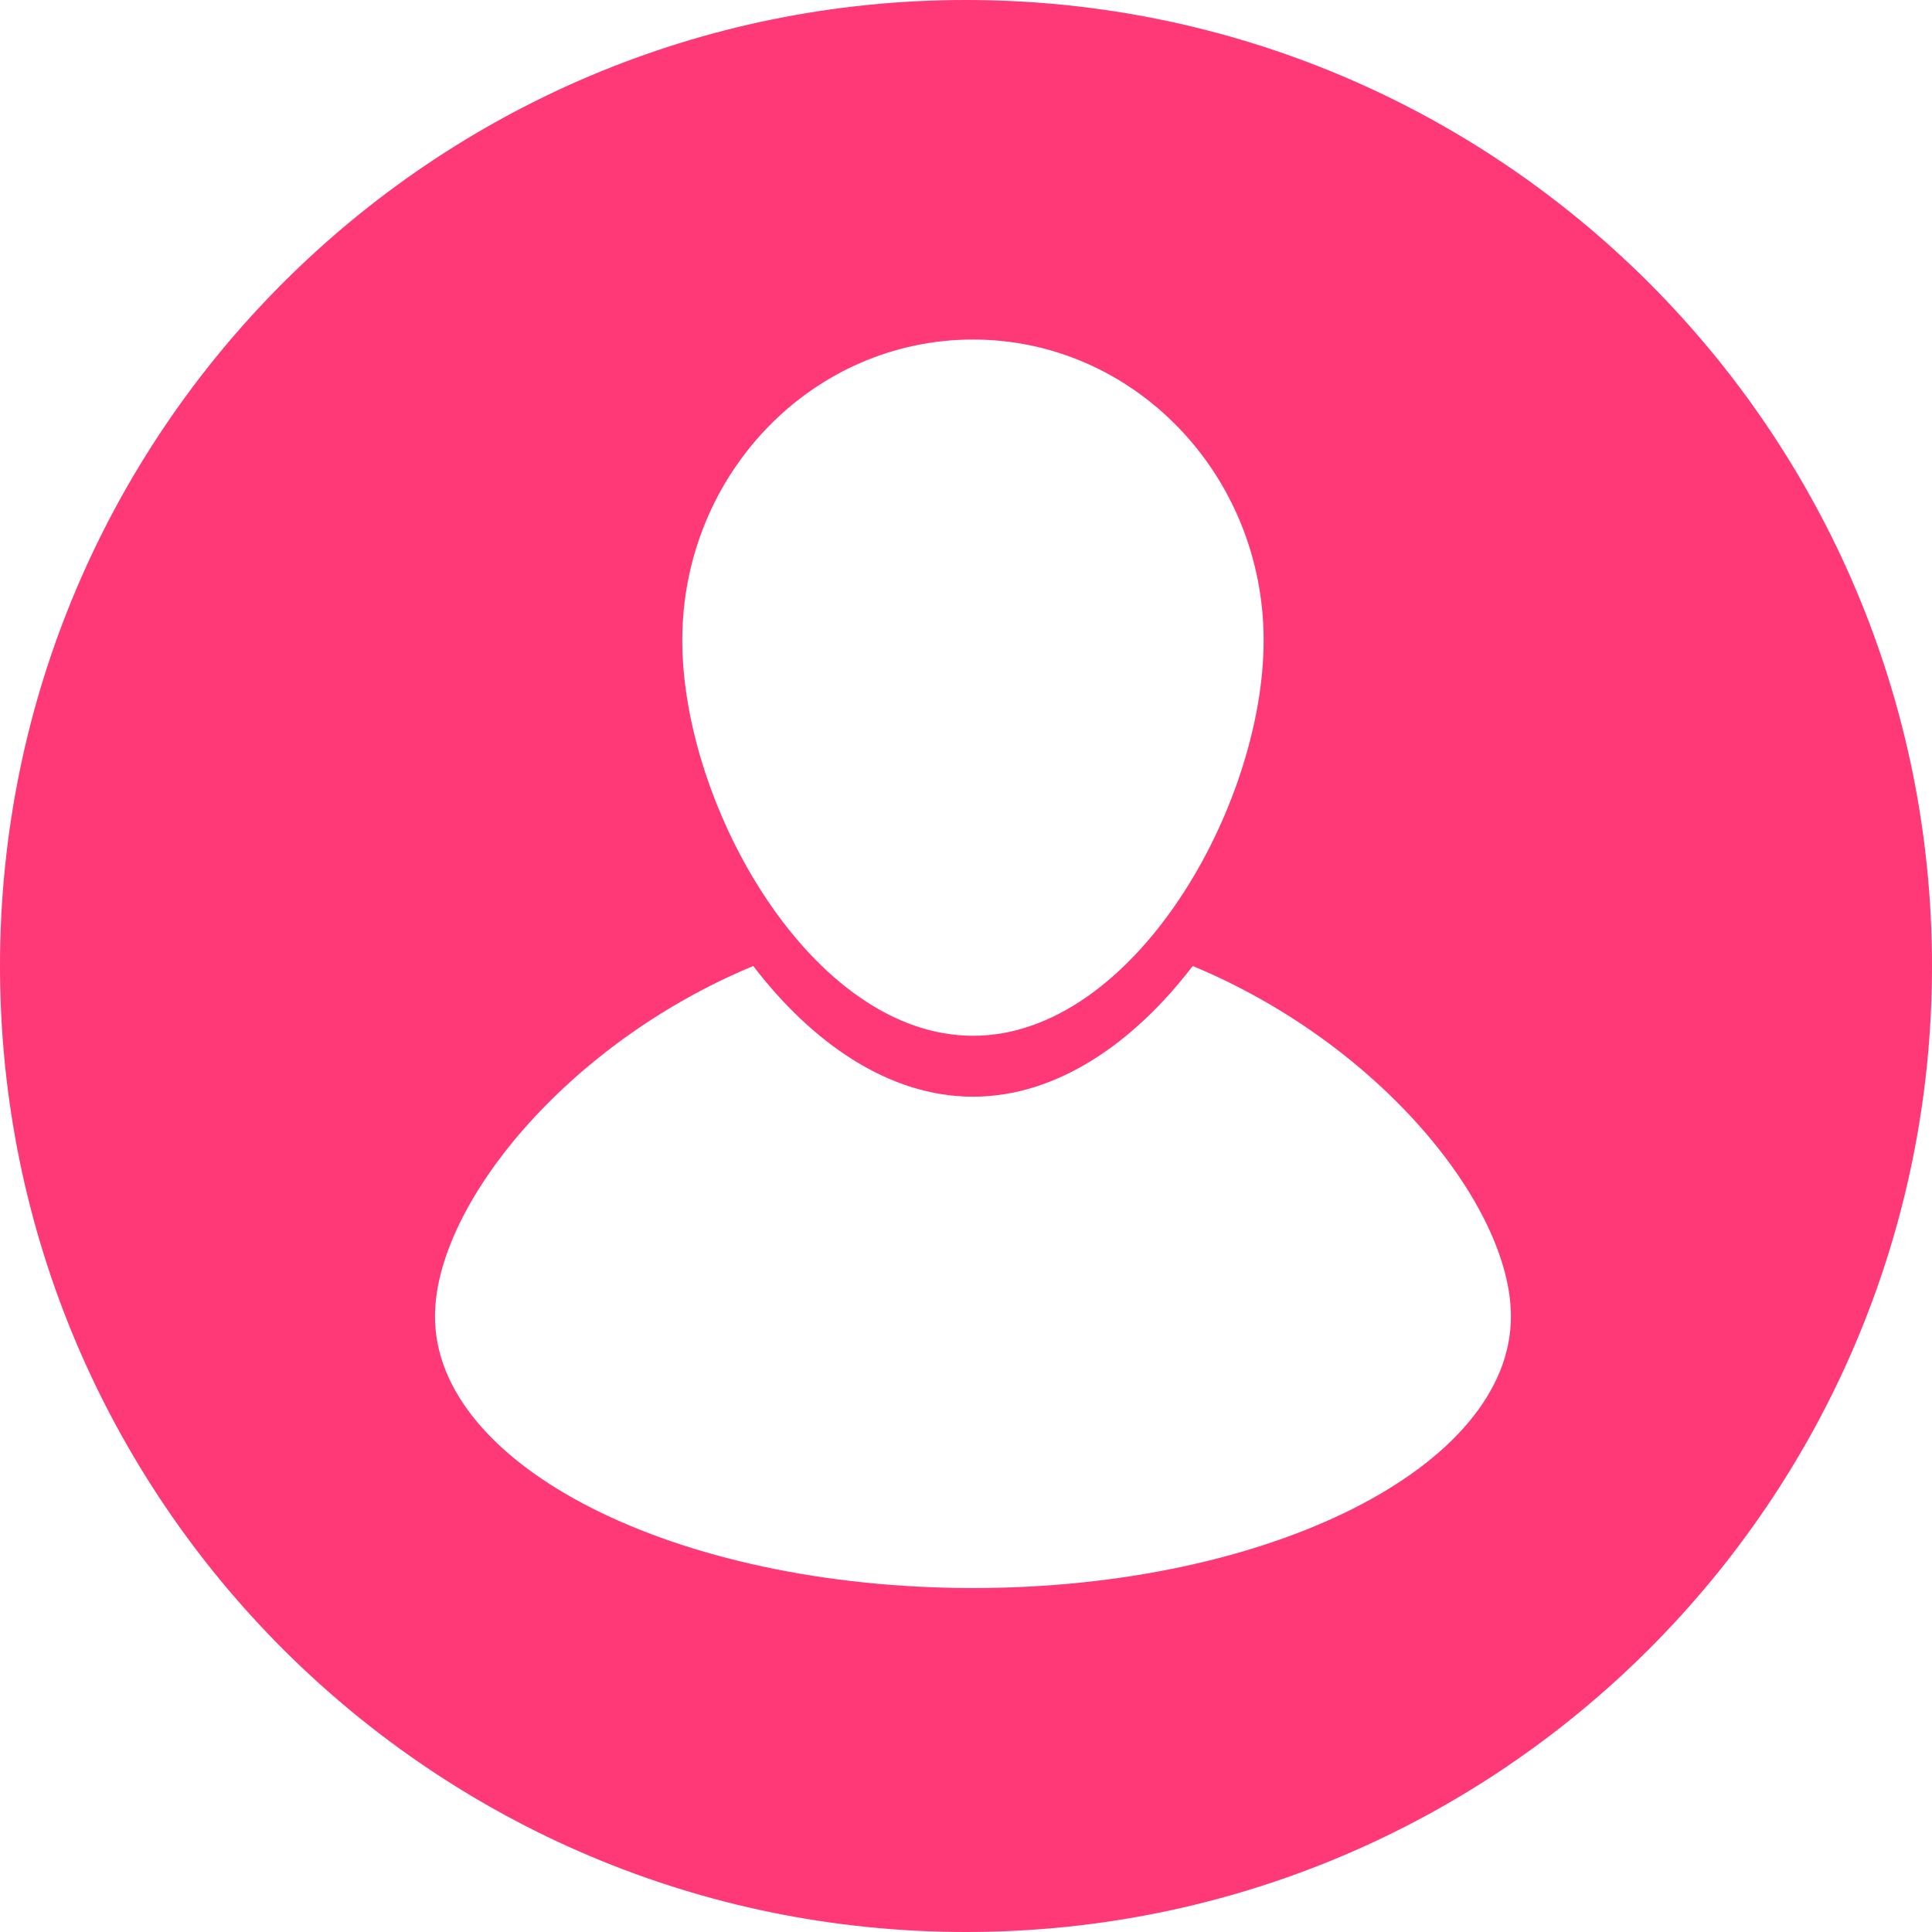 <?xml version="1.0" encoding="UTF-8" standalone="no"?>
<svg width="34px" height="34px" viewBox="0 0 34 34" version="1.1" xmlns="http://www.w3.org/2000/svg" xmlns:xlink="http://www.w3.org/1999/xlink" xmlns:sketch="http://www.bohemiancoding.com/sketch/ns">
    <!-- Generator: Sketch 3.0 (7574) - http://www.bohemiancoding.com/sketch -->
    <title>ikony-sketch</title>
    <description>Created with Sketch.</description>
    <defs></defs>
    <g id="Page-1" stroke="none" stroke-width="1" fill="none" fill-rule="evenodd" sketch:type="MSPage">
        <g id="Line-+-Line" sketch:type="MSLayerGroup" transform="translate(-518, -35)"></g>
        <g id="icons" sketch:type="MSLayerGroup" transform="translate(-453, -2)" fill="#FF3878">
            <g id="Oval-16-+-icon_16569" transform="translate(453, 2)" sketch:type="MSShapeGroup">
                <path d="M17,34 C26.389,34 34,26.389 34,17 C34,7.611 26.389,0 17,0 C7.611,0 0,7.611 0,17 C0,26.389 7.611,34 17,34 Z M22.238,11.269 C22.238,14.193 19.948,18.228 17.123,18.228 C14.297,18.228 12.007,14.193 12.007,11.269 C12.007,8.345 14.297,5.975 17.123,5.975 C19.948,5.975 22.238,8.345 22.238,11.269 Z M20.99,17 C19.957,18.348 18.605,19.3 17.123,19.3 C15.64,19.3 14.288,18.348 13.256,17 C9.956,18.37 7.655,21.223 7.655,23.167 C7.655,25.807 11.894,27.947 17.123,27.947 C22.351,27.947 26.59,25.807 26.59,23.167 C26.59,21.223 24.29,18.37 20.99,17 Z" id="Oval-16"></path>
            </g>
        </g>
    </g>
</svg>